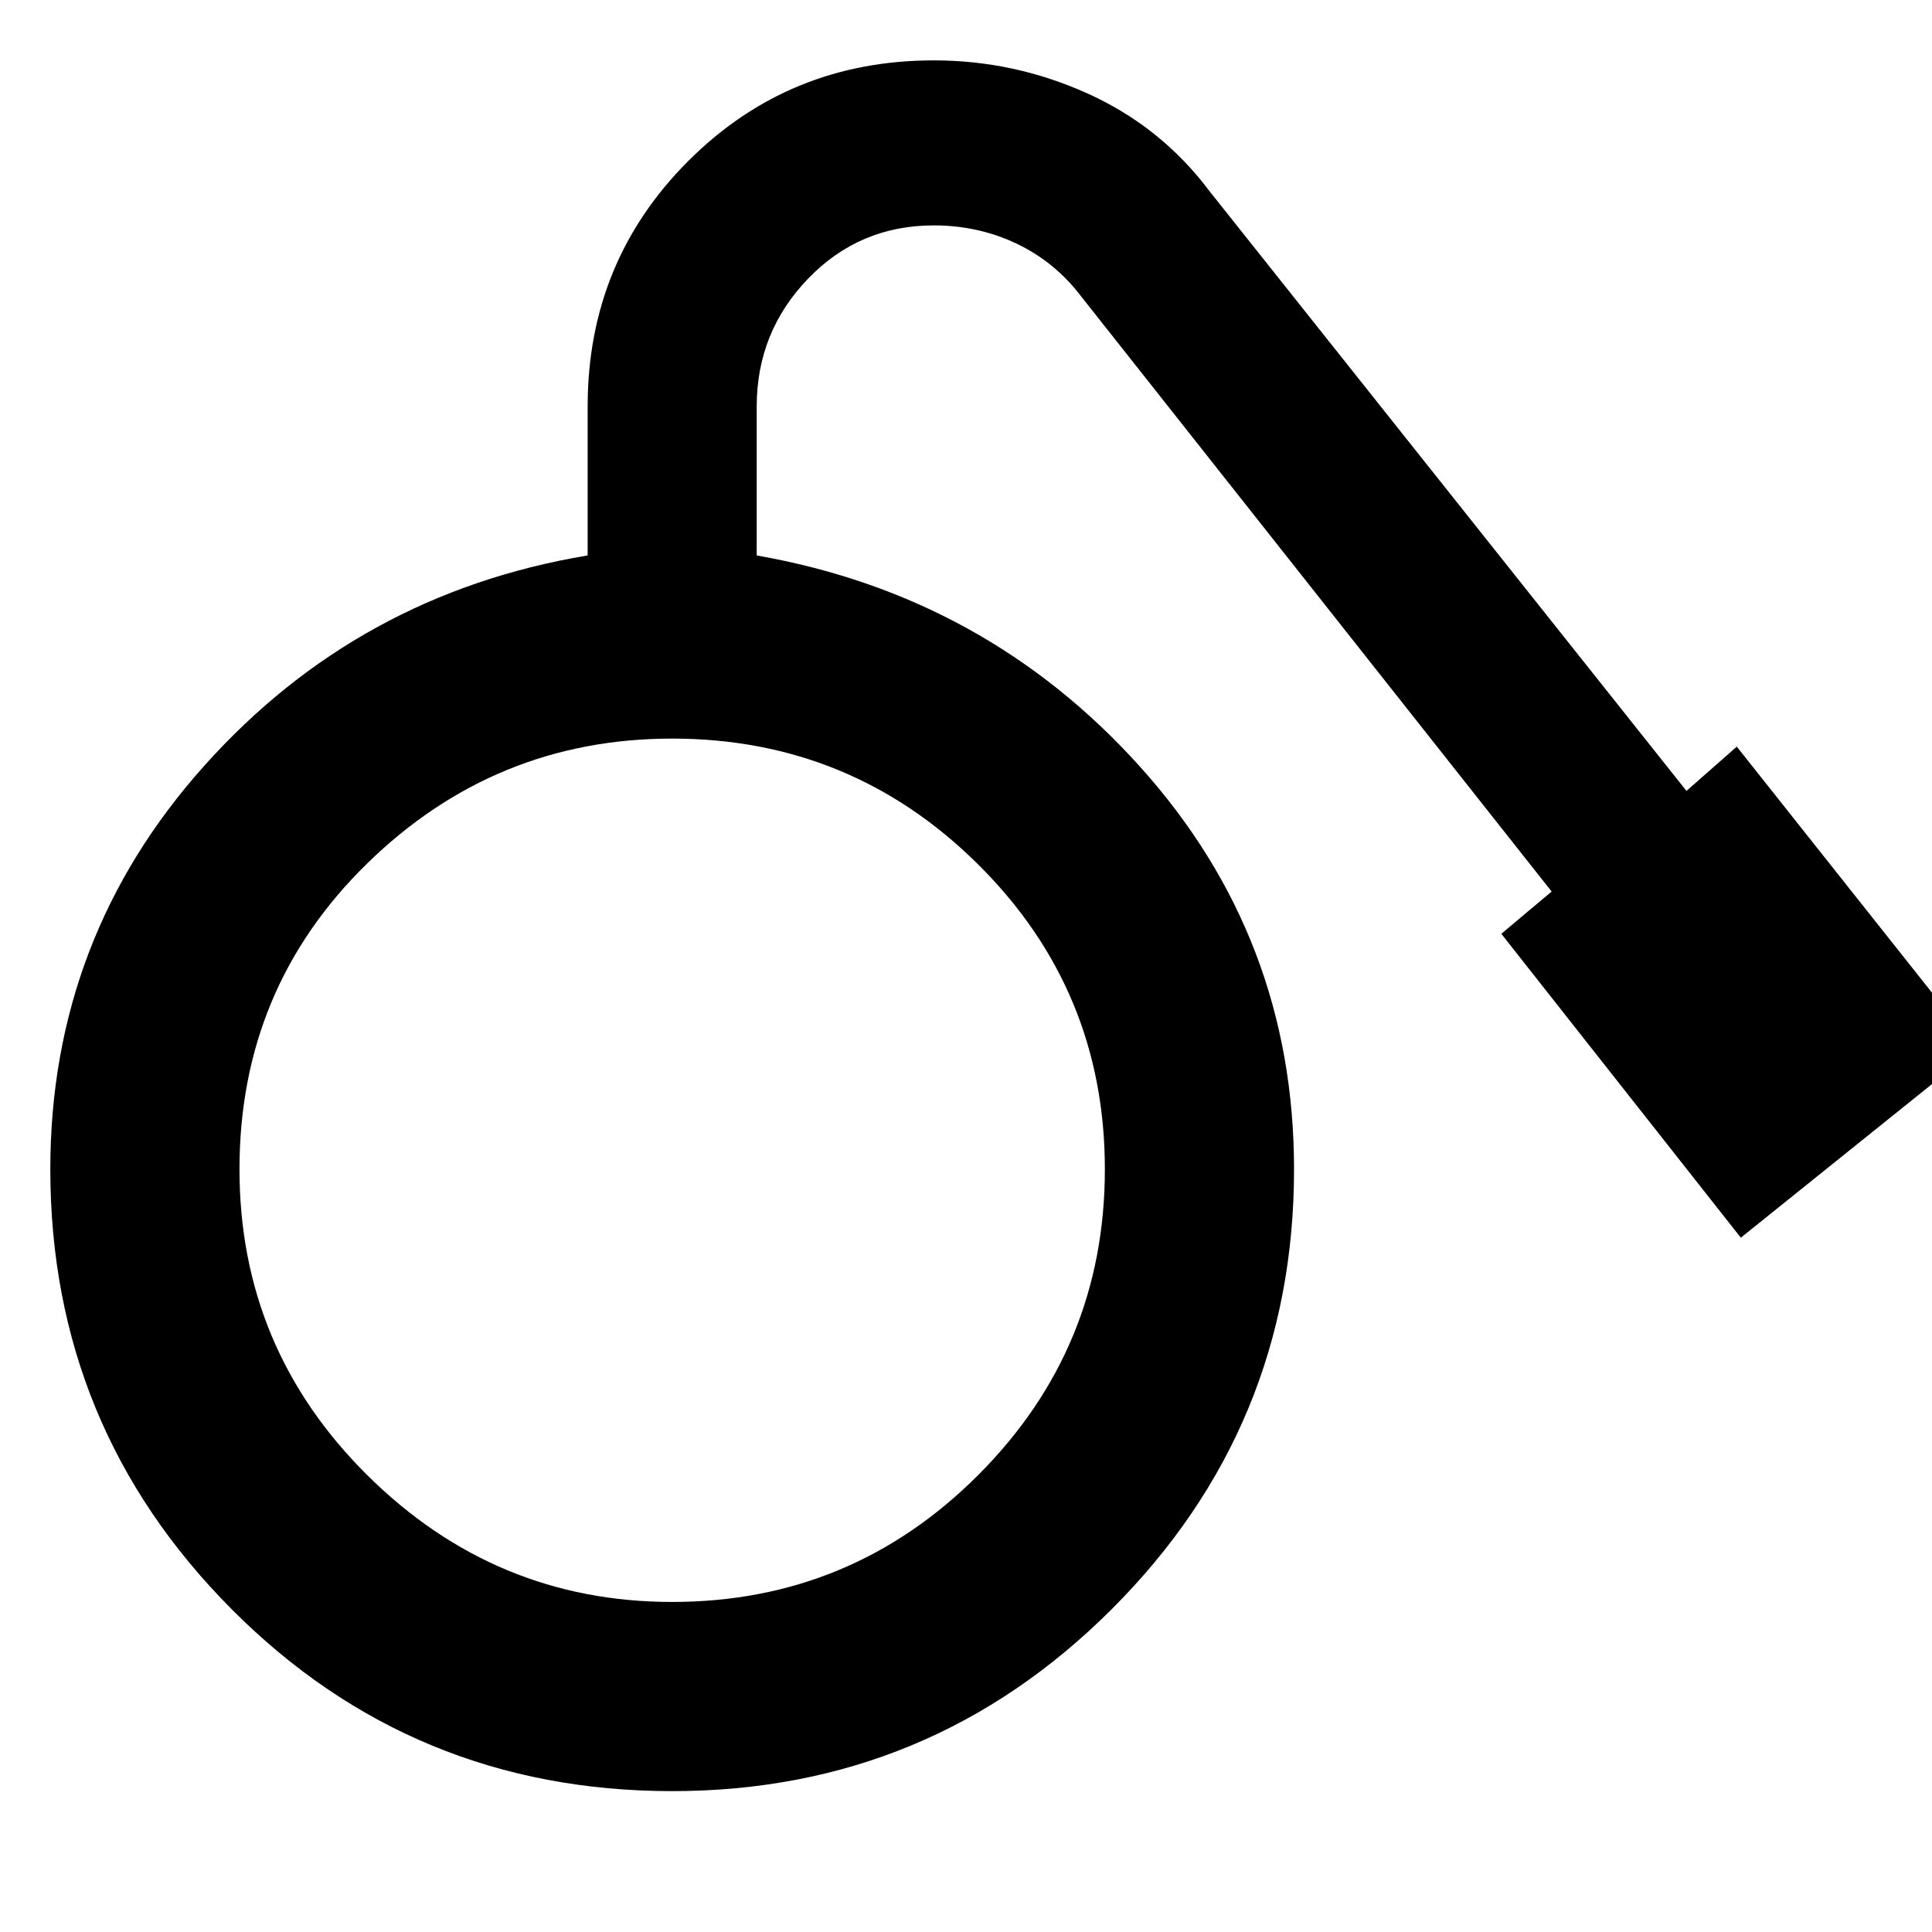 <svg xmlns="http://www.w3.org/2000/svg" height="48" width="48"><path d="M16.7 44.5Q10.25 44.5 5.75 39.975Q1.25 35.45 1.25 29.05Q1.25 23.3 5.075 19.025Q8.9 14.75 14.6 13.8V10.1Q14.6 6.5 17.1 4Q19.6 1.5 23.2 1.5Q25.2 1.5 27.025 2.325Q28.85 3.15 30.05 4.75L41.9 19.65L43.15 18.55L49.1 26.05L43.25 30.75L37.3 23.2L38.55 22.15L26.85 7.35Q26.2 6.5 25.25 6.05Q24.3 5.6 23.2 5.6Q21.35 5.6 20.075 6.925Q18.8 8.25 18.8 10.1V13.8Q24.5 14.8 28.325 19.05Q32.15 23.3 32.15 29.05Q32.15 35.45 27.625 39.975Q23.1 44.5 16.7 44.5ZM16.7 39.8Q21.15 39.8 24.3 36.65Q27.45 33.5 27.45 29.05Q27.45 24.6 24.3 21.475Q21.15 18.35 16.7 18.35Q12.3 18.35 9.125 21.45Q5.95 24.55 5.95 29.05Q5.95 33.5 9.125 36.65Q12.3 39.8 16.7 39.8Z"/></svg>